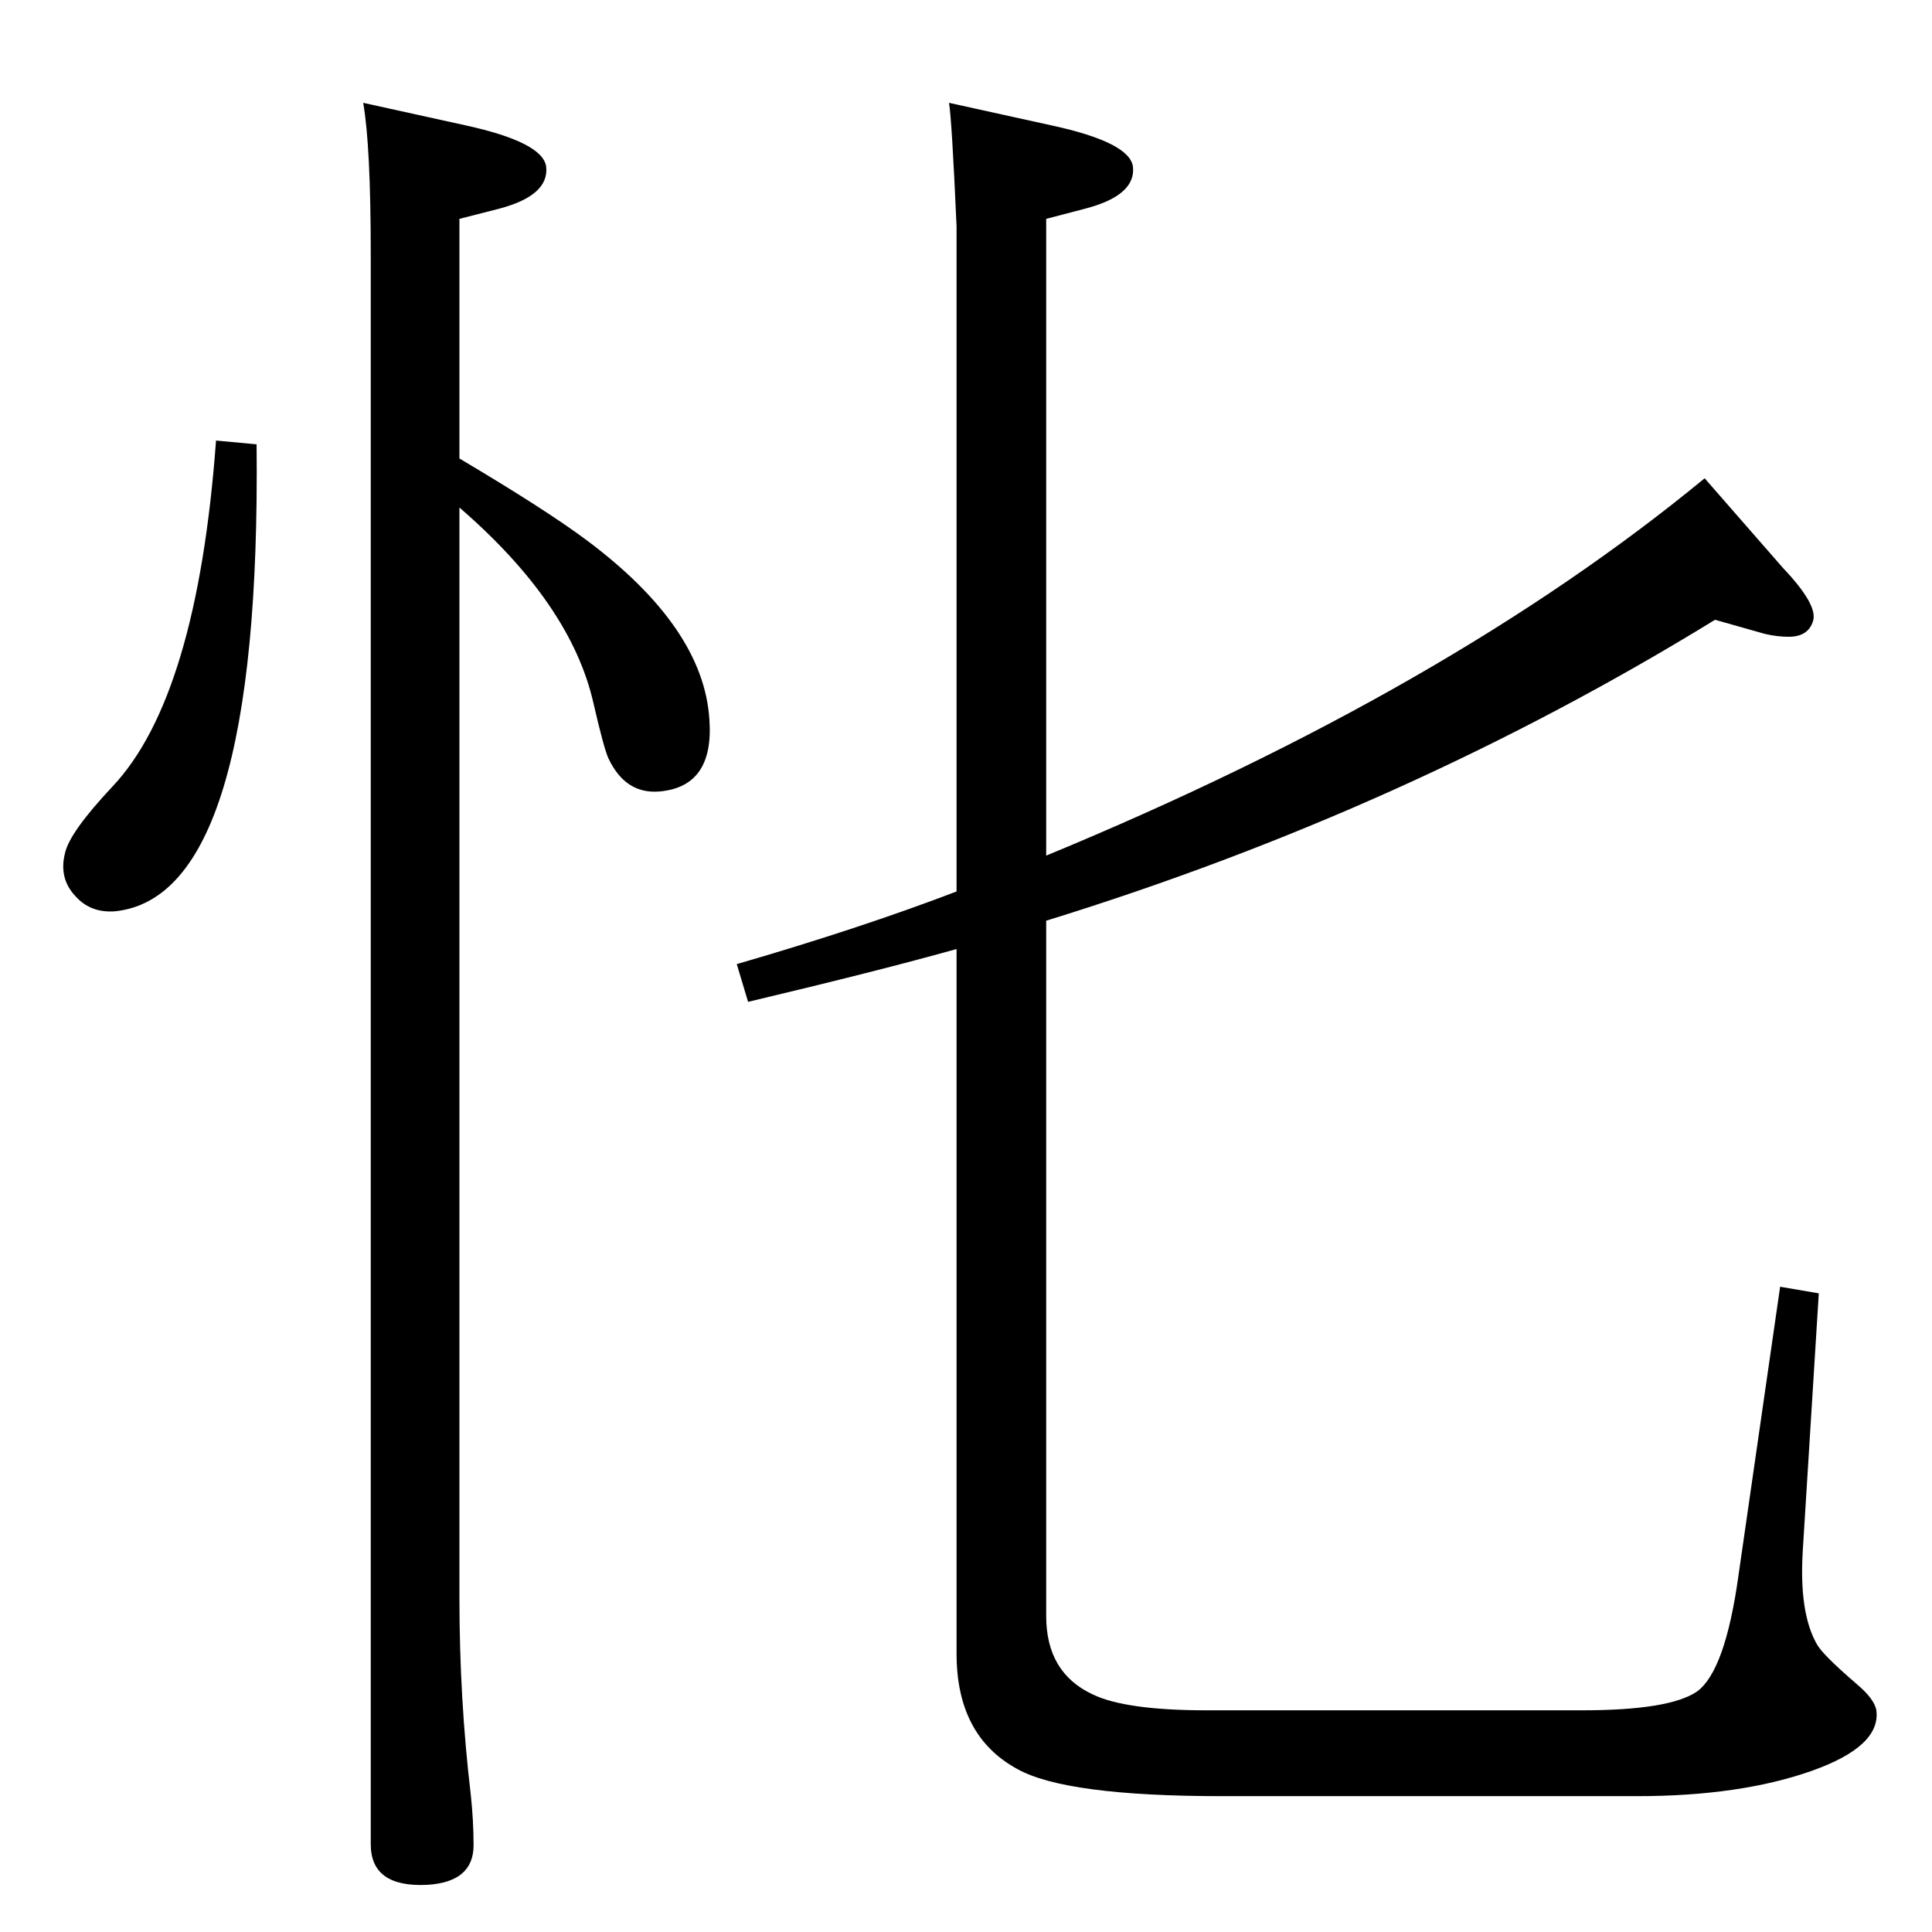 <?xml version="1.0" standalone="no"?>
<!DOCTYPE svg PUBLIC "-//W3C//DTD SVG 1.1//EN" "http://www.w3.org/Graphics/SVG/1.1/DTD/svg11.dtd" >
<svg xmlns="http://www.w3.org/2000/svg" xmlns:xlink="http://www.w3.org/1999/xlink" version="1.1" viewBox="0 0 2048 2048">
  <g transform="matrix(1 0 0 -1 0 2048)">
   <path fill="currentColor"
d="M1109 1141q426 176 698 400l83 -95q37 -39 32 -56t-26 -17q-12 0 -25 3l-53 15q-327 -201 -709 -319v-737q0 -60 49 -83q35 -17 121 -17h398q93 0 122 20q30 22 44 124l44 305l41 -7l-17 -273q-4 -66 15 -99q6 -11 42 -42q19 -16 21 -28q5 -38 -68 -64q-76 -27 -186 -27
h-439q-167 0 -218 29q-64 35 -64 122v747q-82 -23 -221 -56l-12 40q131 38 233 77v705q-5 113 -8 131l109 -24q83 -18 86 -44q3 -30 -50 -44l-42 -11v-675zM487 1562q91 -54 134 -86q125 -93 131 -191q5 -71 -53 -76q-36 -3 -54 35q-5 11 -16 59q-24 105 -142 207v-1155
q0 -108 12 -209q3 -28 3 -54q0 -39 -49 -42q-60 -3 -60 43v1686q0 114 -8 160l109 -24q82 -18 85 -44q3 -30 -49 -44l-43 -11v-254zM229 1581l43 -4q5 -479 -150 -495q-26 -2 -42 16q-18 19 -11 46q5 22 50 70q90 95 110 367z" />
  </g>

</svg>
